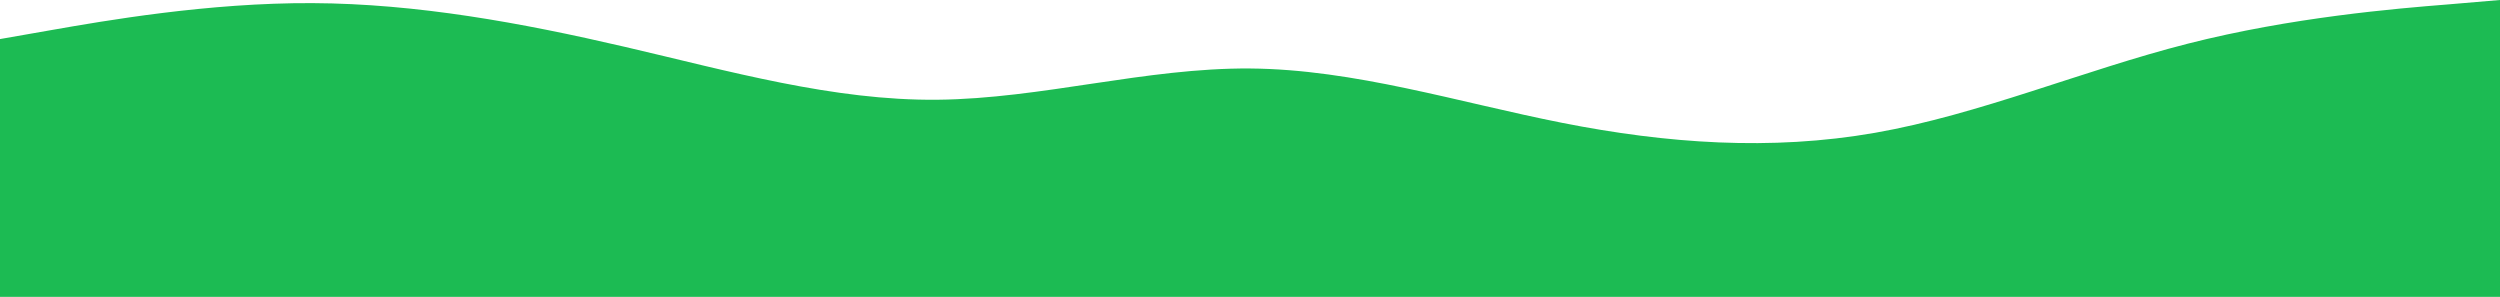 <svg id="e4559889-5dff-4e62-ba72-a30d2c4eb416" data-name="visual" xmlns="http://www.w3.org/2000/svg" viewBox="0 0 960 114"><defs><style>.e3afba41-45b7-4d2d-90f2-b9d9d63605b0{fill:#1cbb53;}</style></defs><path class="e3afba41-45b7-4d2d-90f2-b9d9d63605b0" d="M0,15l20-3.5C40,8,80,1,120,1.2S200,8.7,240,18s80,20.7,120,20.3,80-12.3,120-12,80,13,120,20.9S680,58,720,51s80-24,120-34.2S920,3.3,940,1.7L960,0V114H0Z"/></svg>